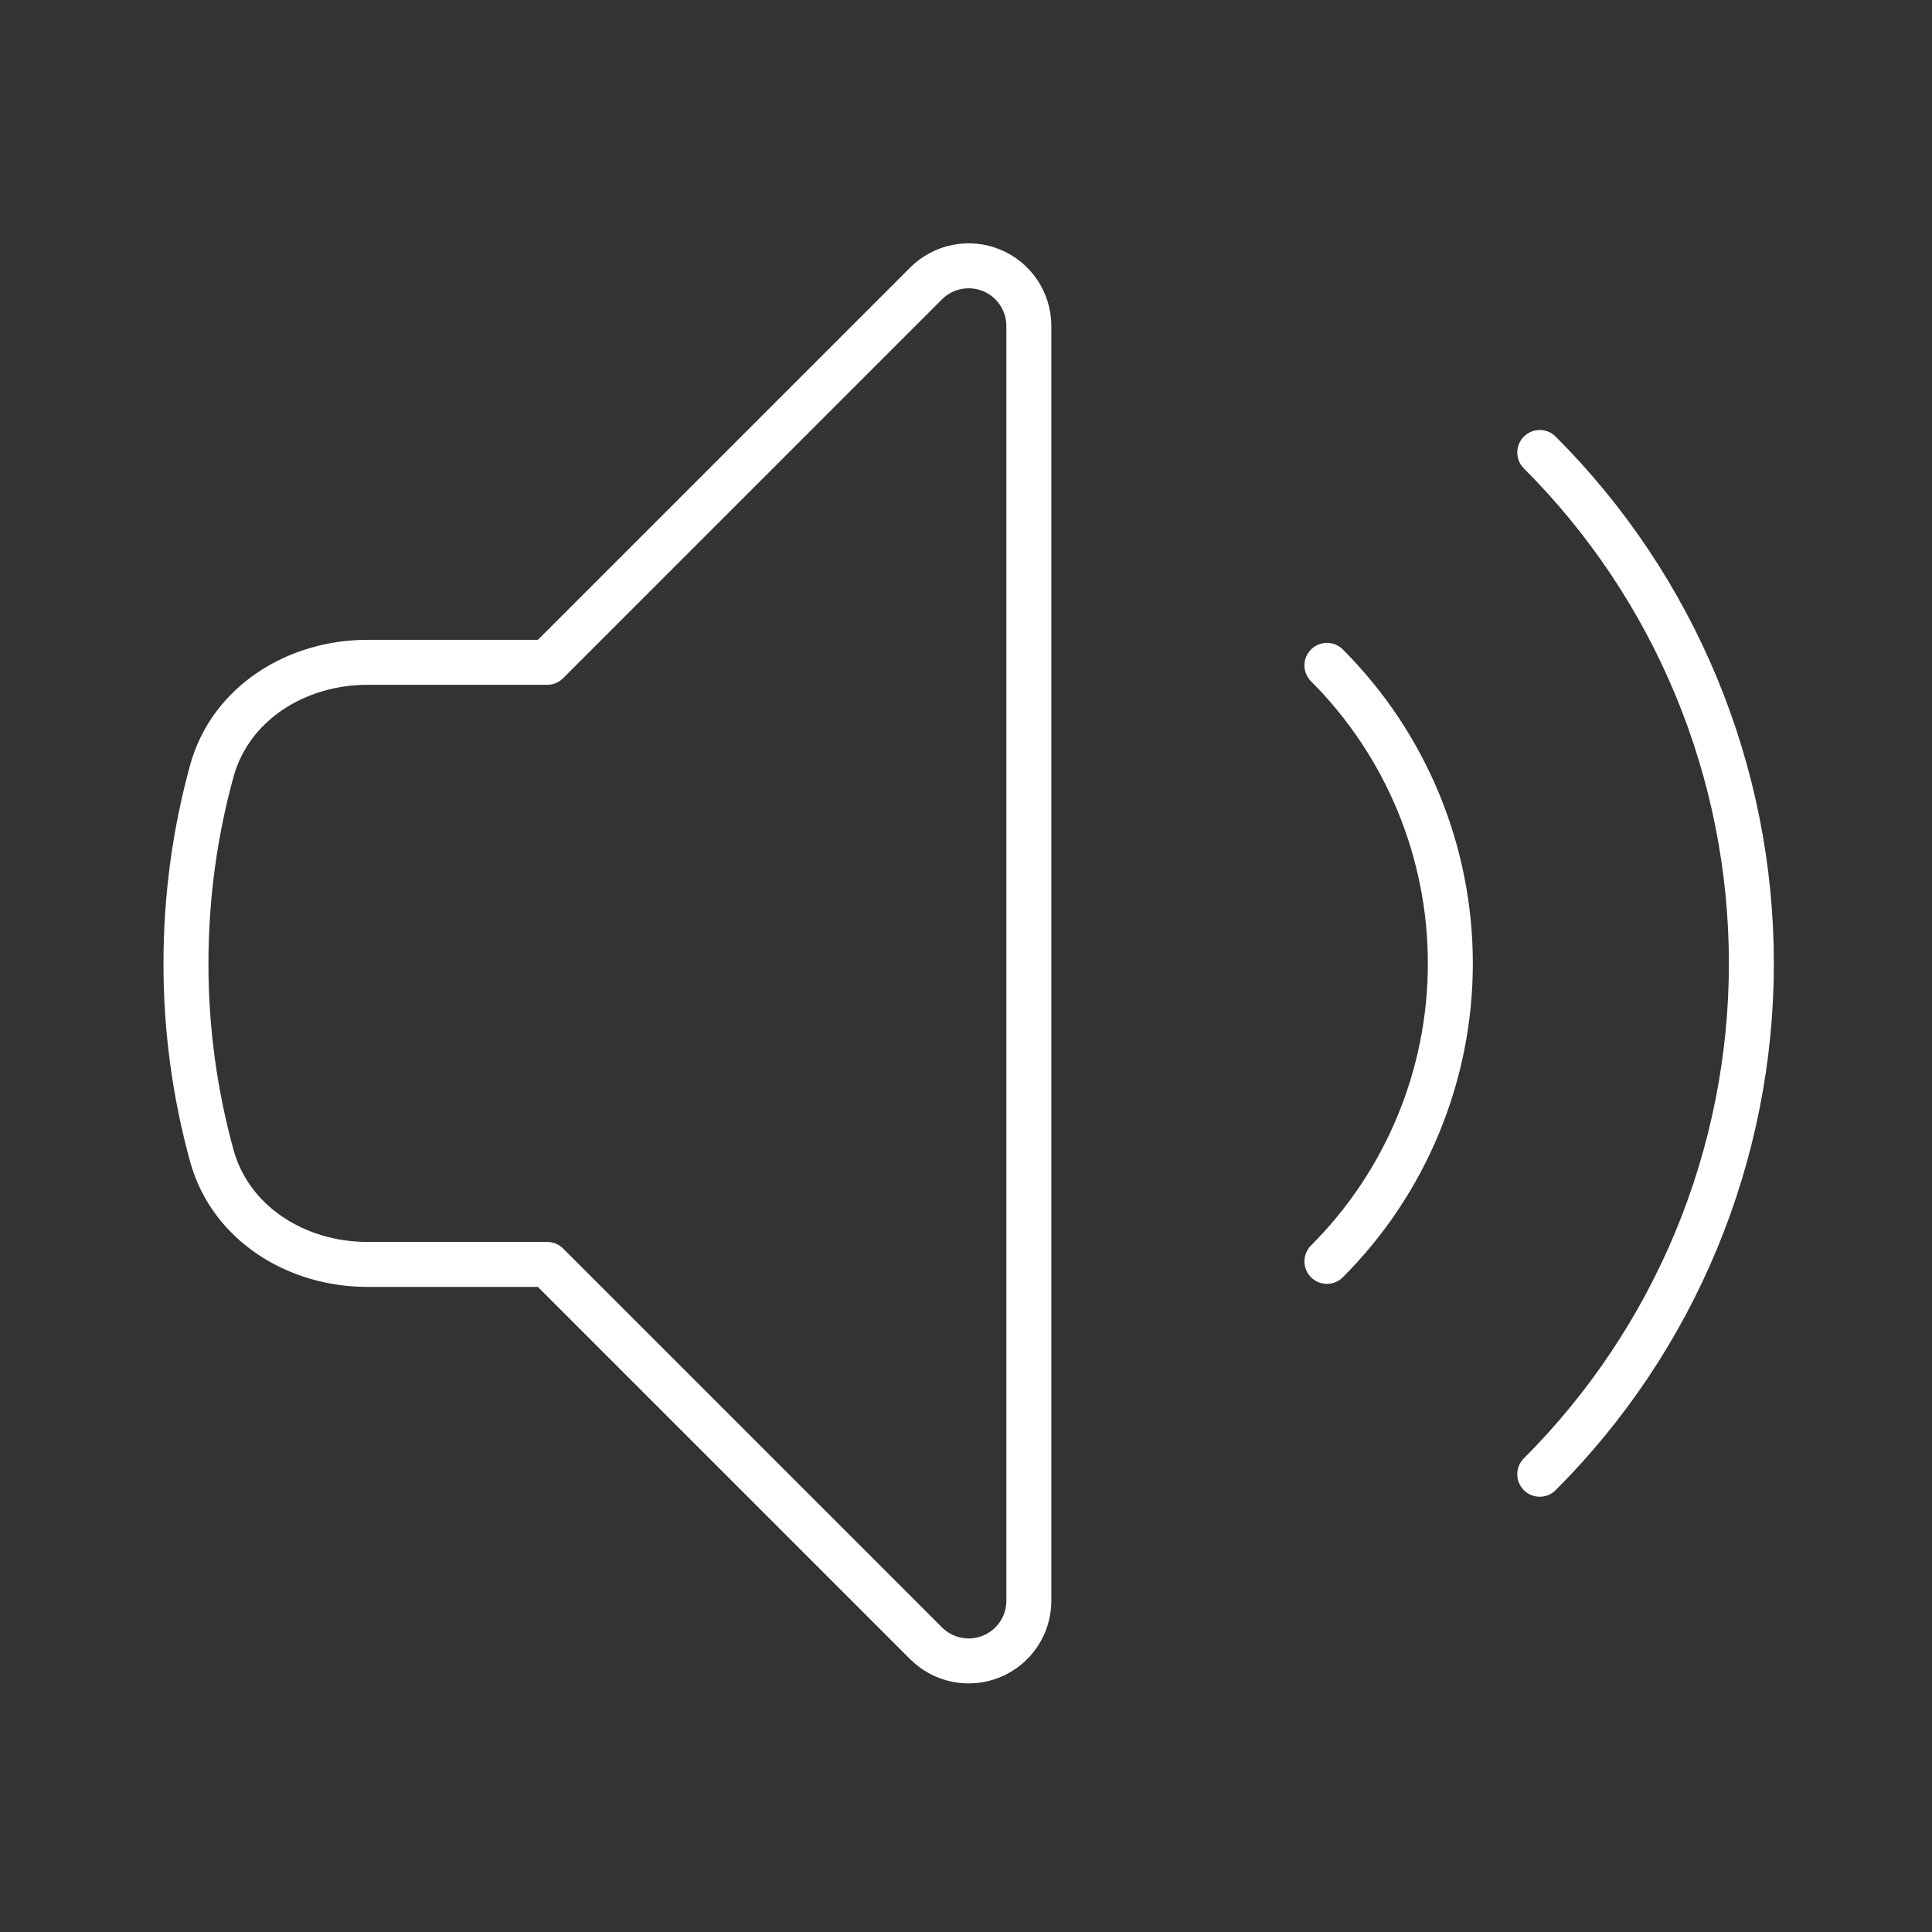 <svg width="43" height="43" viewBox="0 0 43 43" fill="none" xmlns="http://www.w3.org/2000/svg">
<rect x="0" y="0" width="43" height="43" fill="#333333" stroke="none"/>
<path d="M34.27 10.071C35.763 11.564 36.948 13.337 37.756 15.288C38.564 17.239 38.98 19.33 38.98 21.442C38.98 23.553 38.564 25.644 37.756 27.595C36.948 29.546 35.763 31.319 34.27 32.812M29.533 14.809C31.292 16.568 32.28 18.954 32.28 21.442C32.28 23.929 31.292 26.315 29.533 28.074M12.179 14.741L20.612 6.308C20.8 6.121 21.038 5.993 21.298 5.942C21.558 5.89 21.827 5.917 22.072 6.018C22.317 6.119 22.526 6.291 22.673 6.511C22.82 6.731 22.899 6.99 22.899 7.255V35.628C22.899 35.893 22.82 36.152 22.673 36.372C22.526 36.592 22.317 36.764 22.072 36.865C21.827 36.966 21.558 36.993 21.298 36.941C21.038 36.89 20.8 36.762 20.612 36.575L12.179 28.142H8.177C6.604 28.142 5.132 27.236 4.714 25.722C4.331 24.328 4.137 22.888 4.139 21.442C4.139 19.959 4.339 18.524 4.714 17.16C5.132 15.645 6.604 14.741 8.177 14.741H12.179Z" stroke="white" stroke-width="1.001" stroke-linecap="round" stroke-linejoin="round"/>
</svg>
